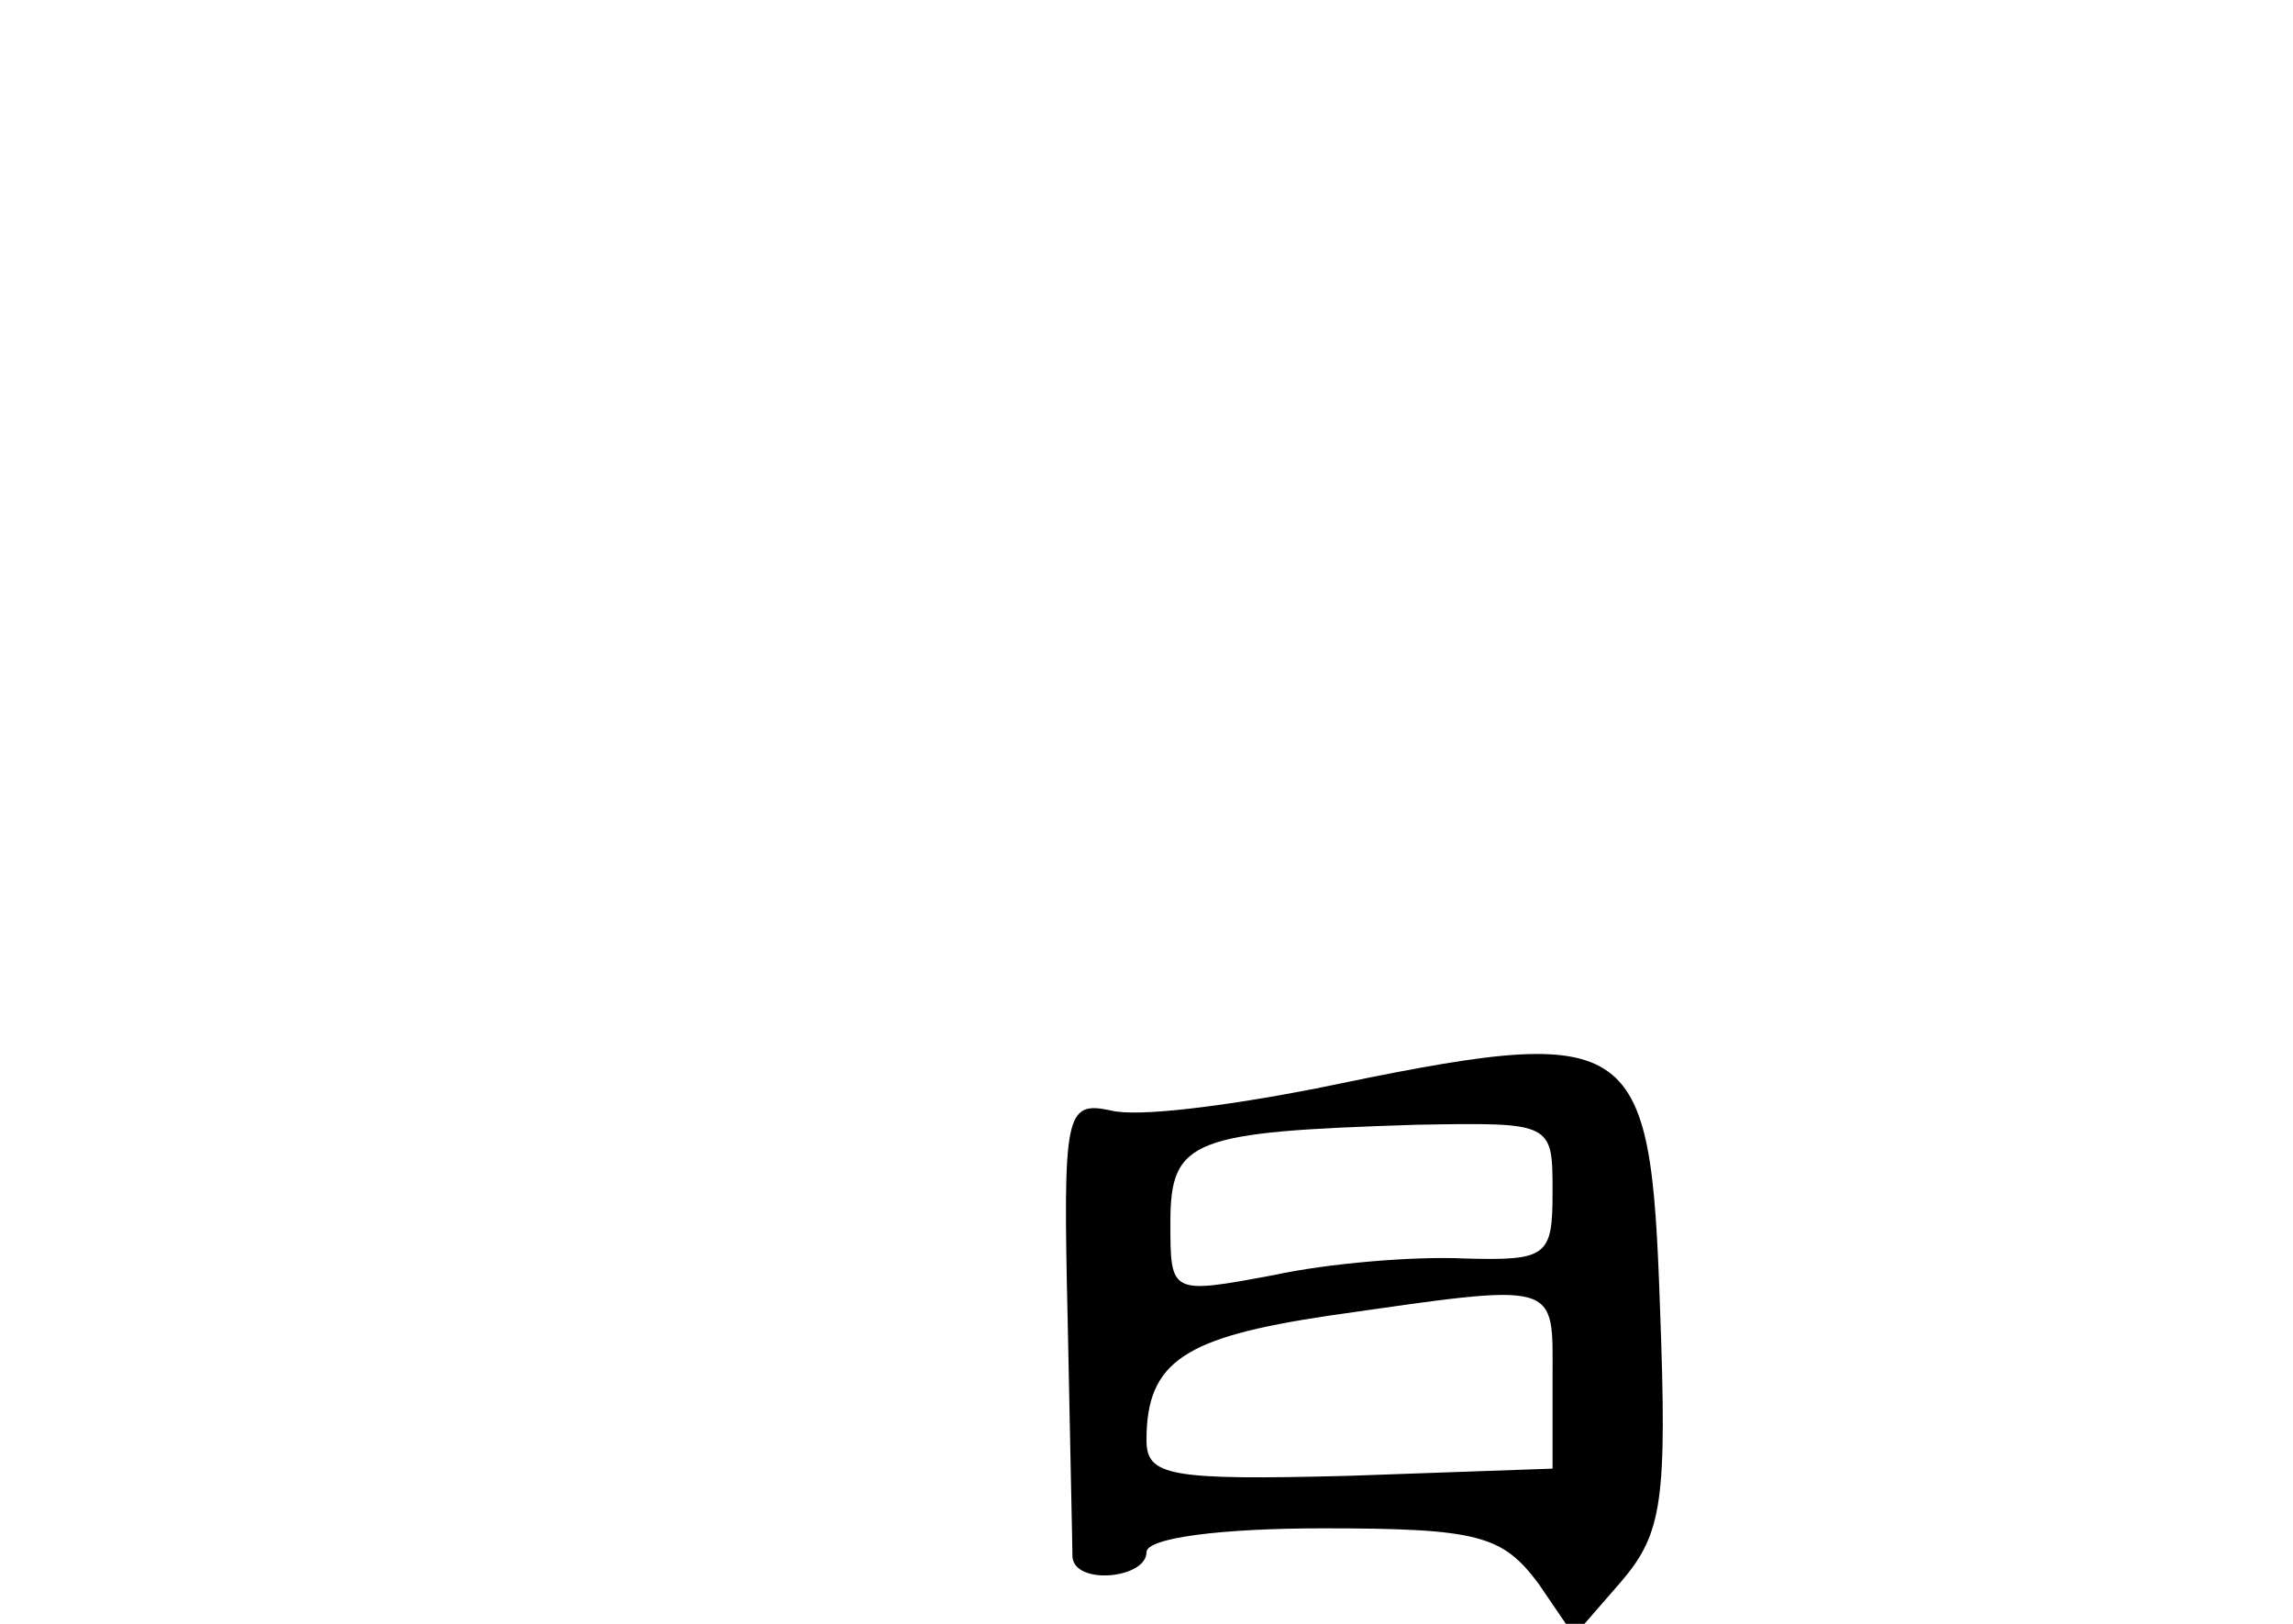 <?xml version="1.0" standalone="no"?>
<!DOCTYPE svg PUBLIC "-//W3C//DTD SVG 20010904//EN"
 "http://www.w3.org/TR/2001/REC-SVG-20010904/DTD/svg10.dtd">
<svg version="1.0" xmlns="http://www.w3.org/2000/svg"
 width="96pt" height="68pt" viewBox="0 0 96 68"
 preserveAspectRatio="xMidYMid meet">
<g transform="translate(0,68) scale(0.1,-0.1)"
fill="#000000" stroke="none">
<path d="M550 224 c-36 -7 -74 -12 -85 -9 -19 4 -20 -1 -18 -88 1 -51 2 -95 2
-99 1 -12 31 -9 31 2 0 6 31 10 74 10 65 0 75 -3 90 -23 l15 -22 20 23 c17 20
19 34 16 114 -4 117 -10 120 -145 92z m100 -43 c0 -27 -2 -29 -37 -28 -21 1
-57 -2 -80 -7 -43 -8 -43 -8 -43 22 0 35 9 38 103 41 57 1 57 1 57 -28z m0
-78 l0 -38 -85 -3 c-76 -2 -85 0 -85 15 0 33 16 43 76 52 98 14 94 15 94 -26z"/>
</g>
</svg>

